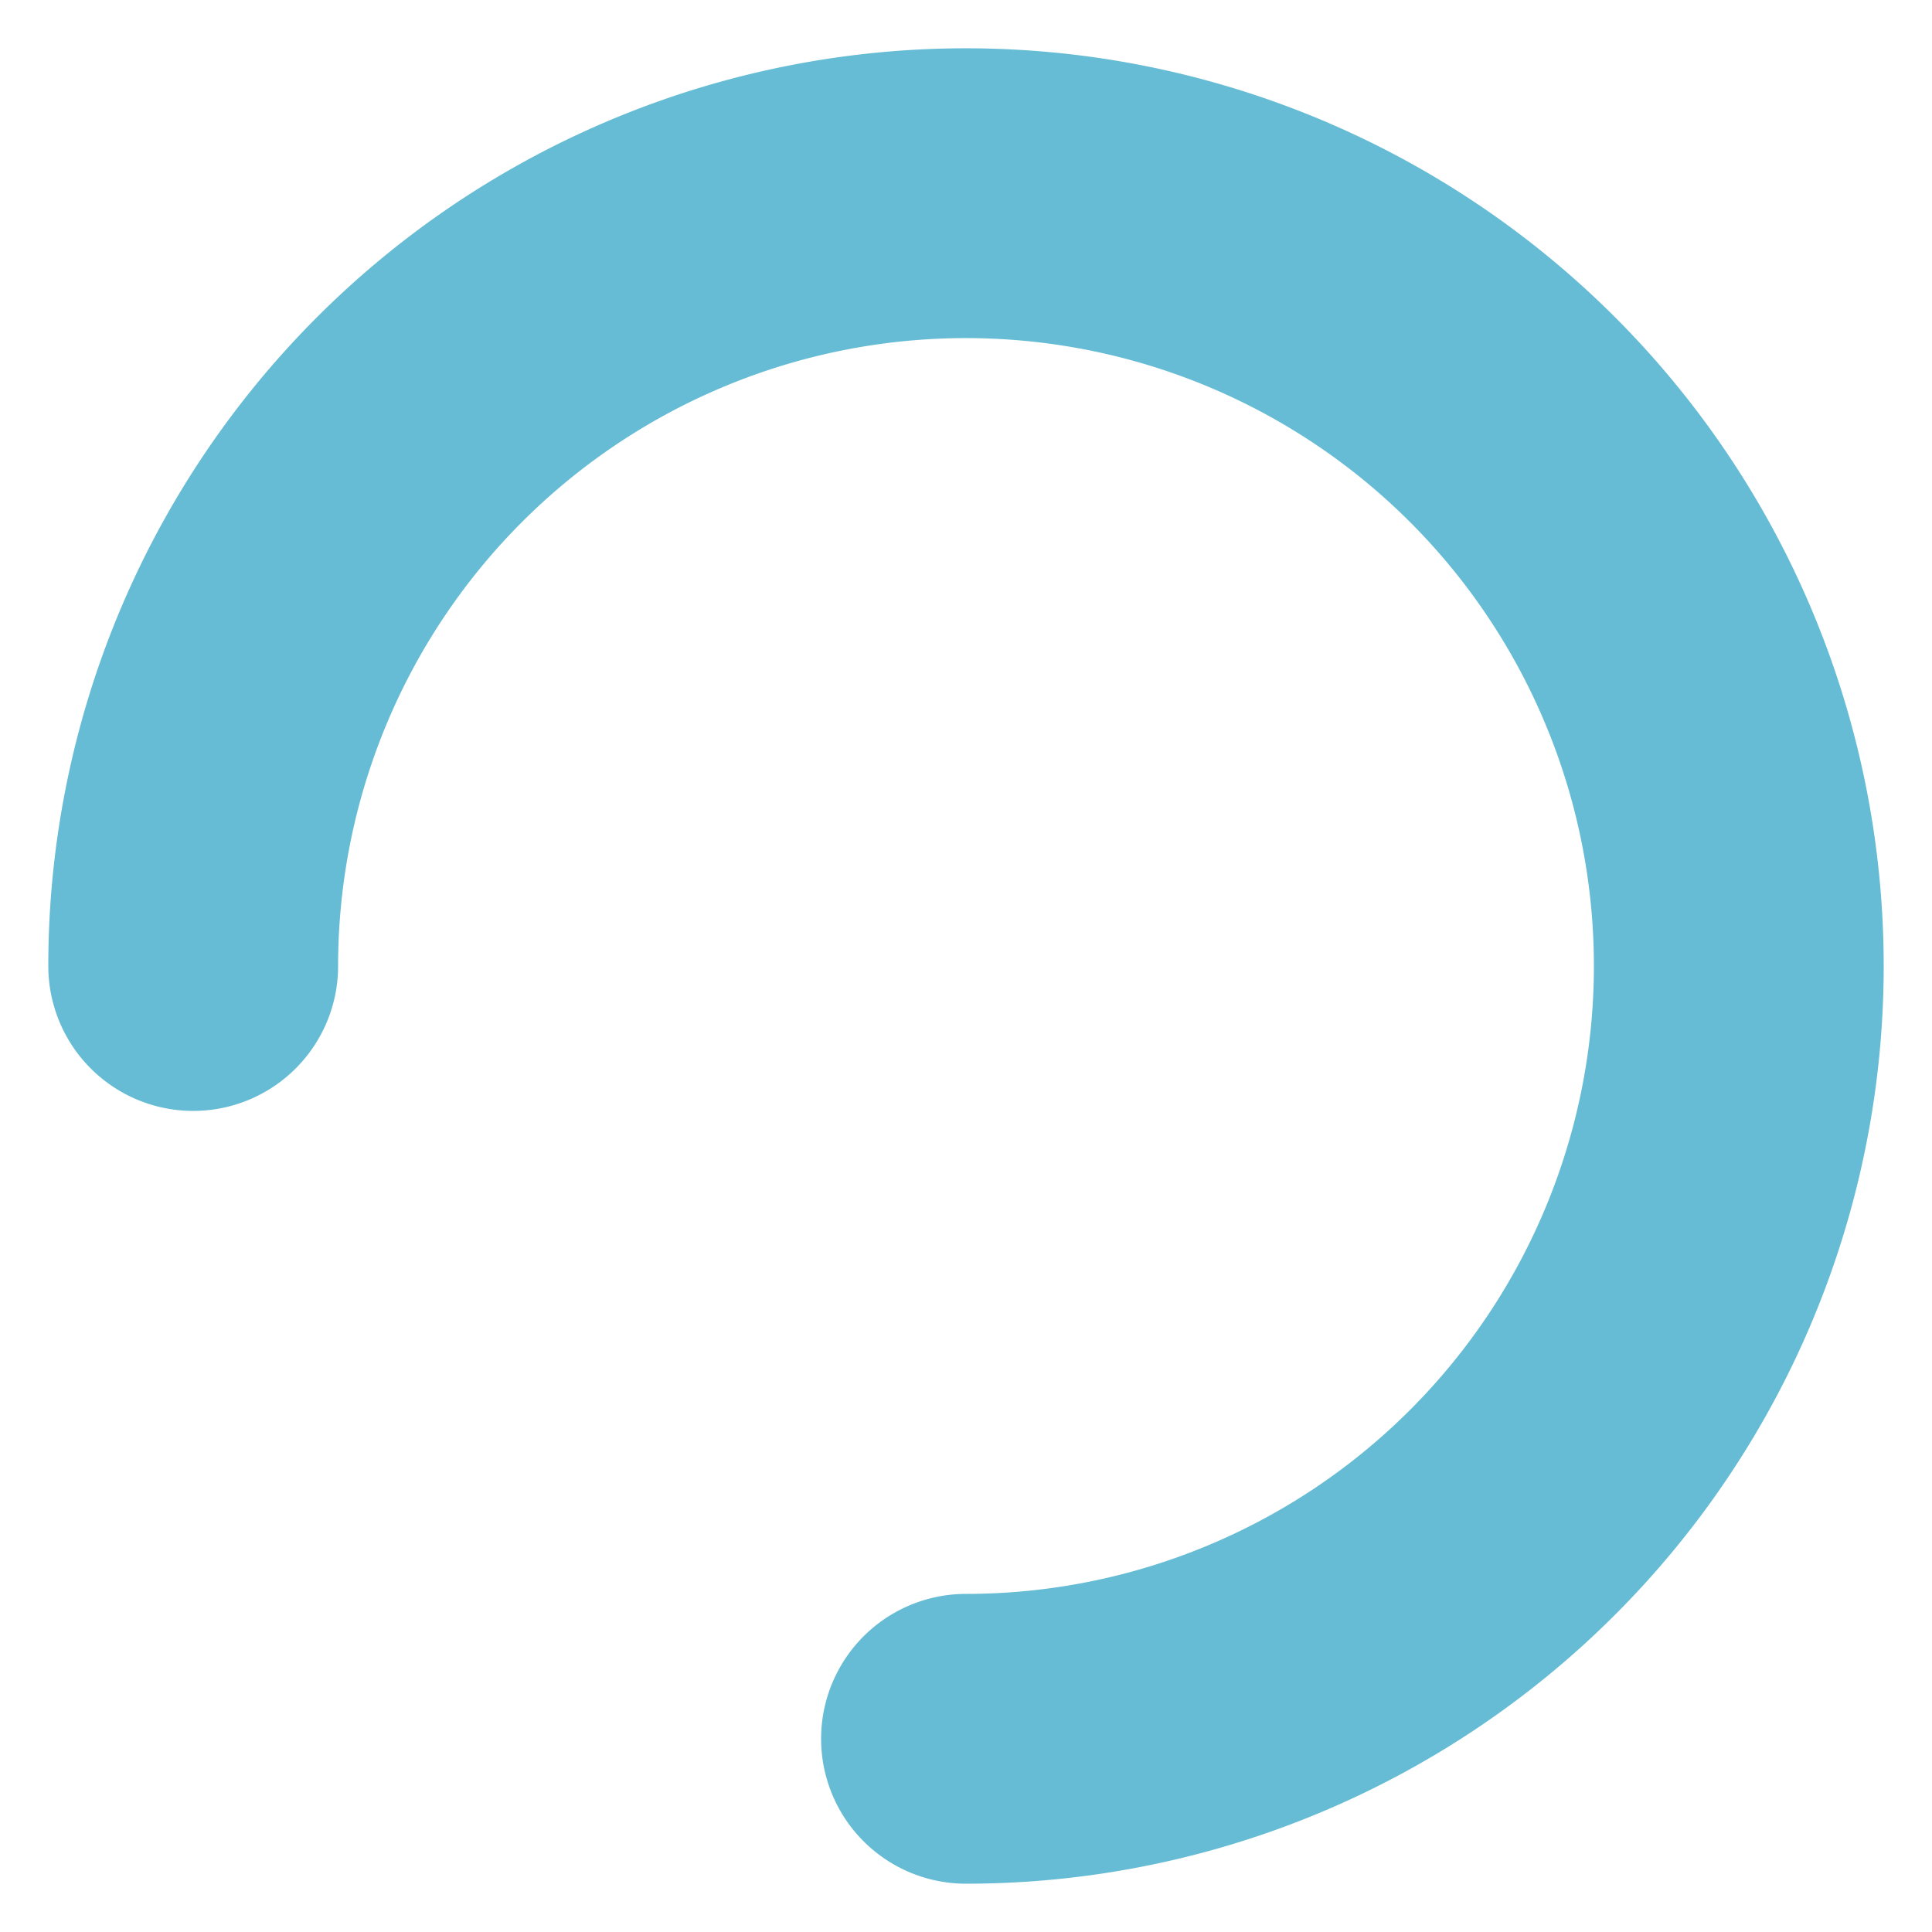 <?xml version="1.0" encoding="utf-8" ?>
<svg xmlns="http://www.w3.org/2000/svg" version="1.1" viewBox="0 0 20 20">
  <path stroke="#65bcd4" stroke-width="3" stroke-linecap="round" fill="none"
        d="M2,10 A8,8 0 1 1 10,18" />
</svg>
